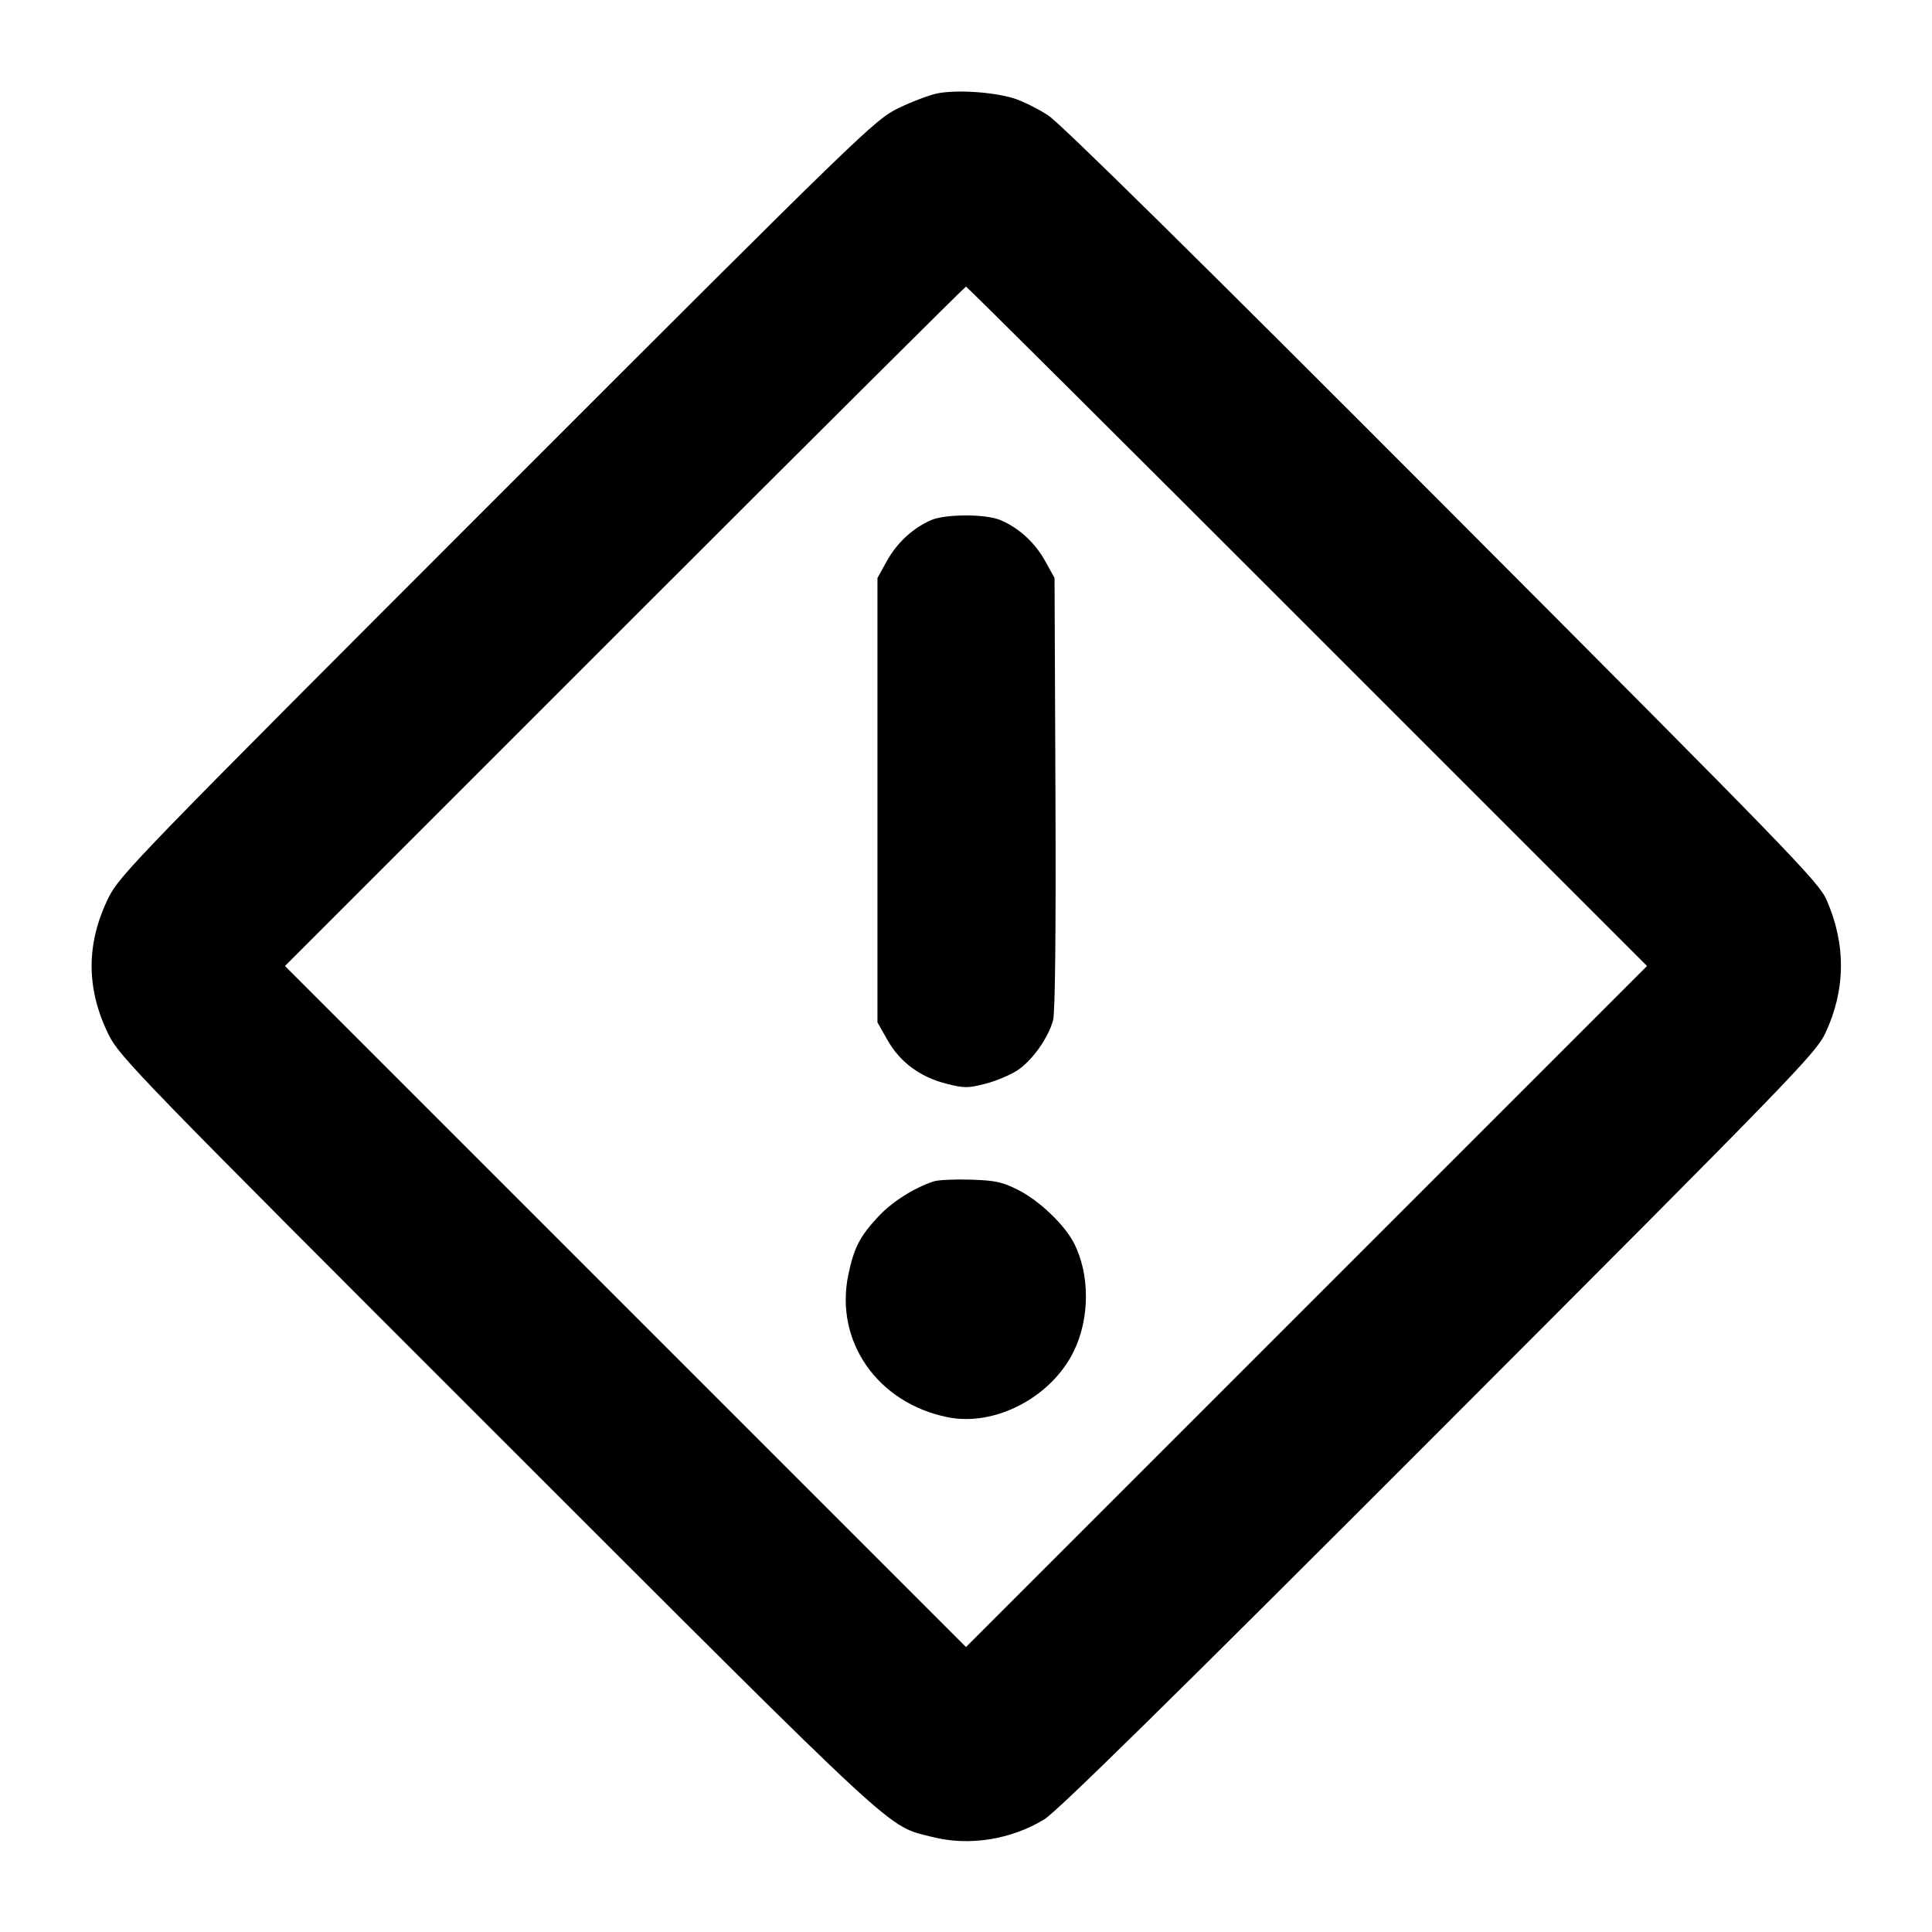 <svg fill="currentColor" viewBox="0 0 256 256" xmlns="http://www.w3.org/2000/svg"><path d="M124.160 12.385 C 123.104 12.605,120.800 13.481,119.040 14.332 C 115.927 15.838,114.482 17.239,65.876 65.860 C 18.427 113.324,15.835 115.994,14.399 118.904 C 11.389 125.003,11.386 130.978,14.392 137.096 C 15.825 140.013,18.307 142.569,66.082 190.322 C 120.141 244.356,117.414 241.835,123.503 243.400 C 128.353 244.646,133.912 243.781,138.355 241.088 C 140.048 240.062,155.328 225.042,190.644 189.686 C 237.355 142.923,240.625 139.554,241.861 136.920 C 244.559 131.167,244.623 125.192,242.050 119.279 C 241.006 116.879,237.350 113.109,191.183 66.832 C 158.783 34.355,140.558 16.390,138.912 15.306 C 137.521 14.391,135.409 13.351,134.218 12.996 C 131.440 12.167,126.619 11.874,124.160 12.385 M173.227 82.987 L 218.239 128.001 173.119 173.120 L 128.000 218.239 82.881 173.120 L 37.761 128.001 82.773 82.987 C 107.530 58.229,127.882 37.973,128.000 37.973 C 128.118 37.973,148.470 58.229,173.227 82.987 M123.372 68.920 C 120.982 69.958,118.848 71.927,117.525 74.315 L 116.267 76.587 116.267 106.027 L 116.267 135.467 117.594 137.813 C 119.245 140.731,121.895 142.699,125.373 143.590 C 127.745 144.197,128.248 144.199,130.553 143.609 C 131.957 143.249,133.875 142.446,134.815 141.824 C 136.776 140.526,138.906 137.533,139.537 135.190 C 139.815 134.157,139.928 123.395,139.852 105.084 L 139.733 76.587 138.475 74.315 C 137.126 71.881,134.977 69.922,132.531 68.901 C 130.586 68.088,125.263 68.099,123.372 68.920 M123.733 156.536 C 121.125 157.393,118.231 159.224,116.411 161.170 C 113.930 163.823,113.158 165.317,112.406 168.923 C 110.567 177.740,116.285 185.925,125.587 187.793 C 131.848 189.051,139.293 185.157,142.273 179.067 C 144.430 174.658,144.432 168.830,142.279 164.665 C 141.056 162.300,137.730 159.118,135.047 157.745 C 132.836 156.613,131.948 156.414,128.640 156.309 C 126.528 156.241,124.320 156.343,123.733 156.536 " stroke="none" fill-rule="evenodd"></path></svg>